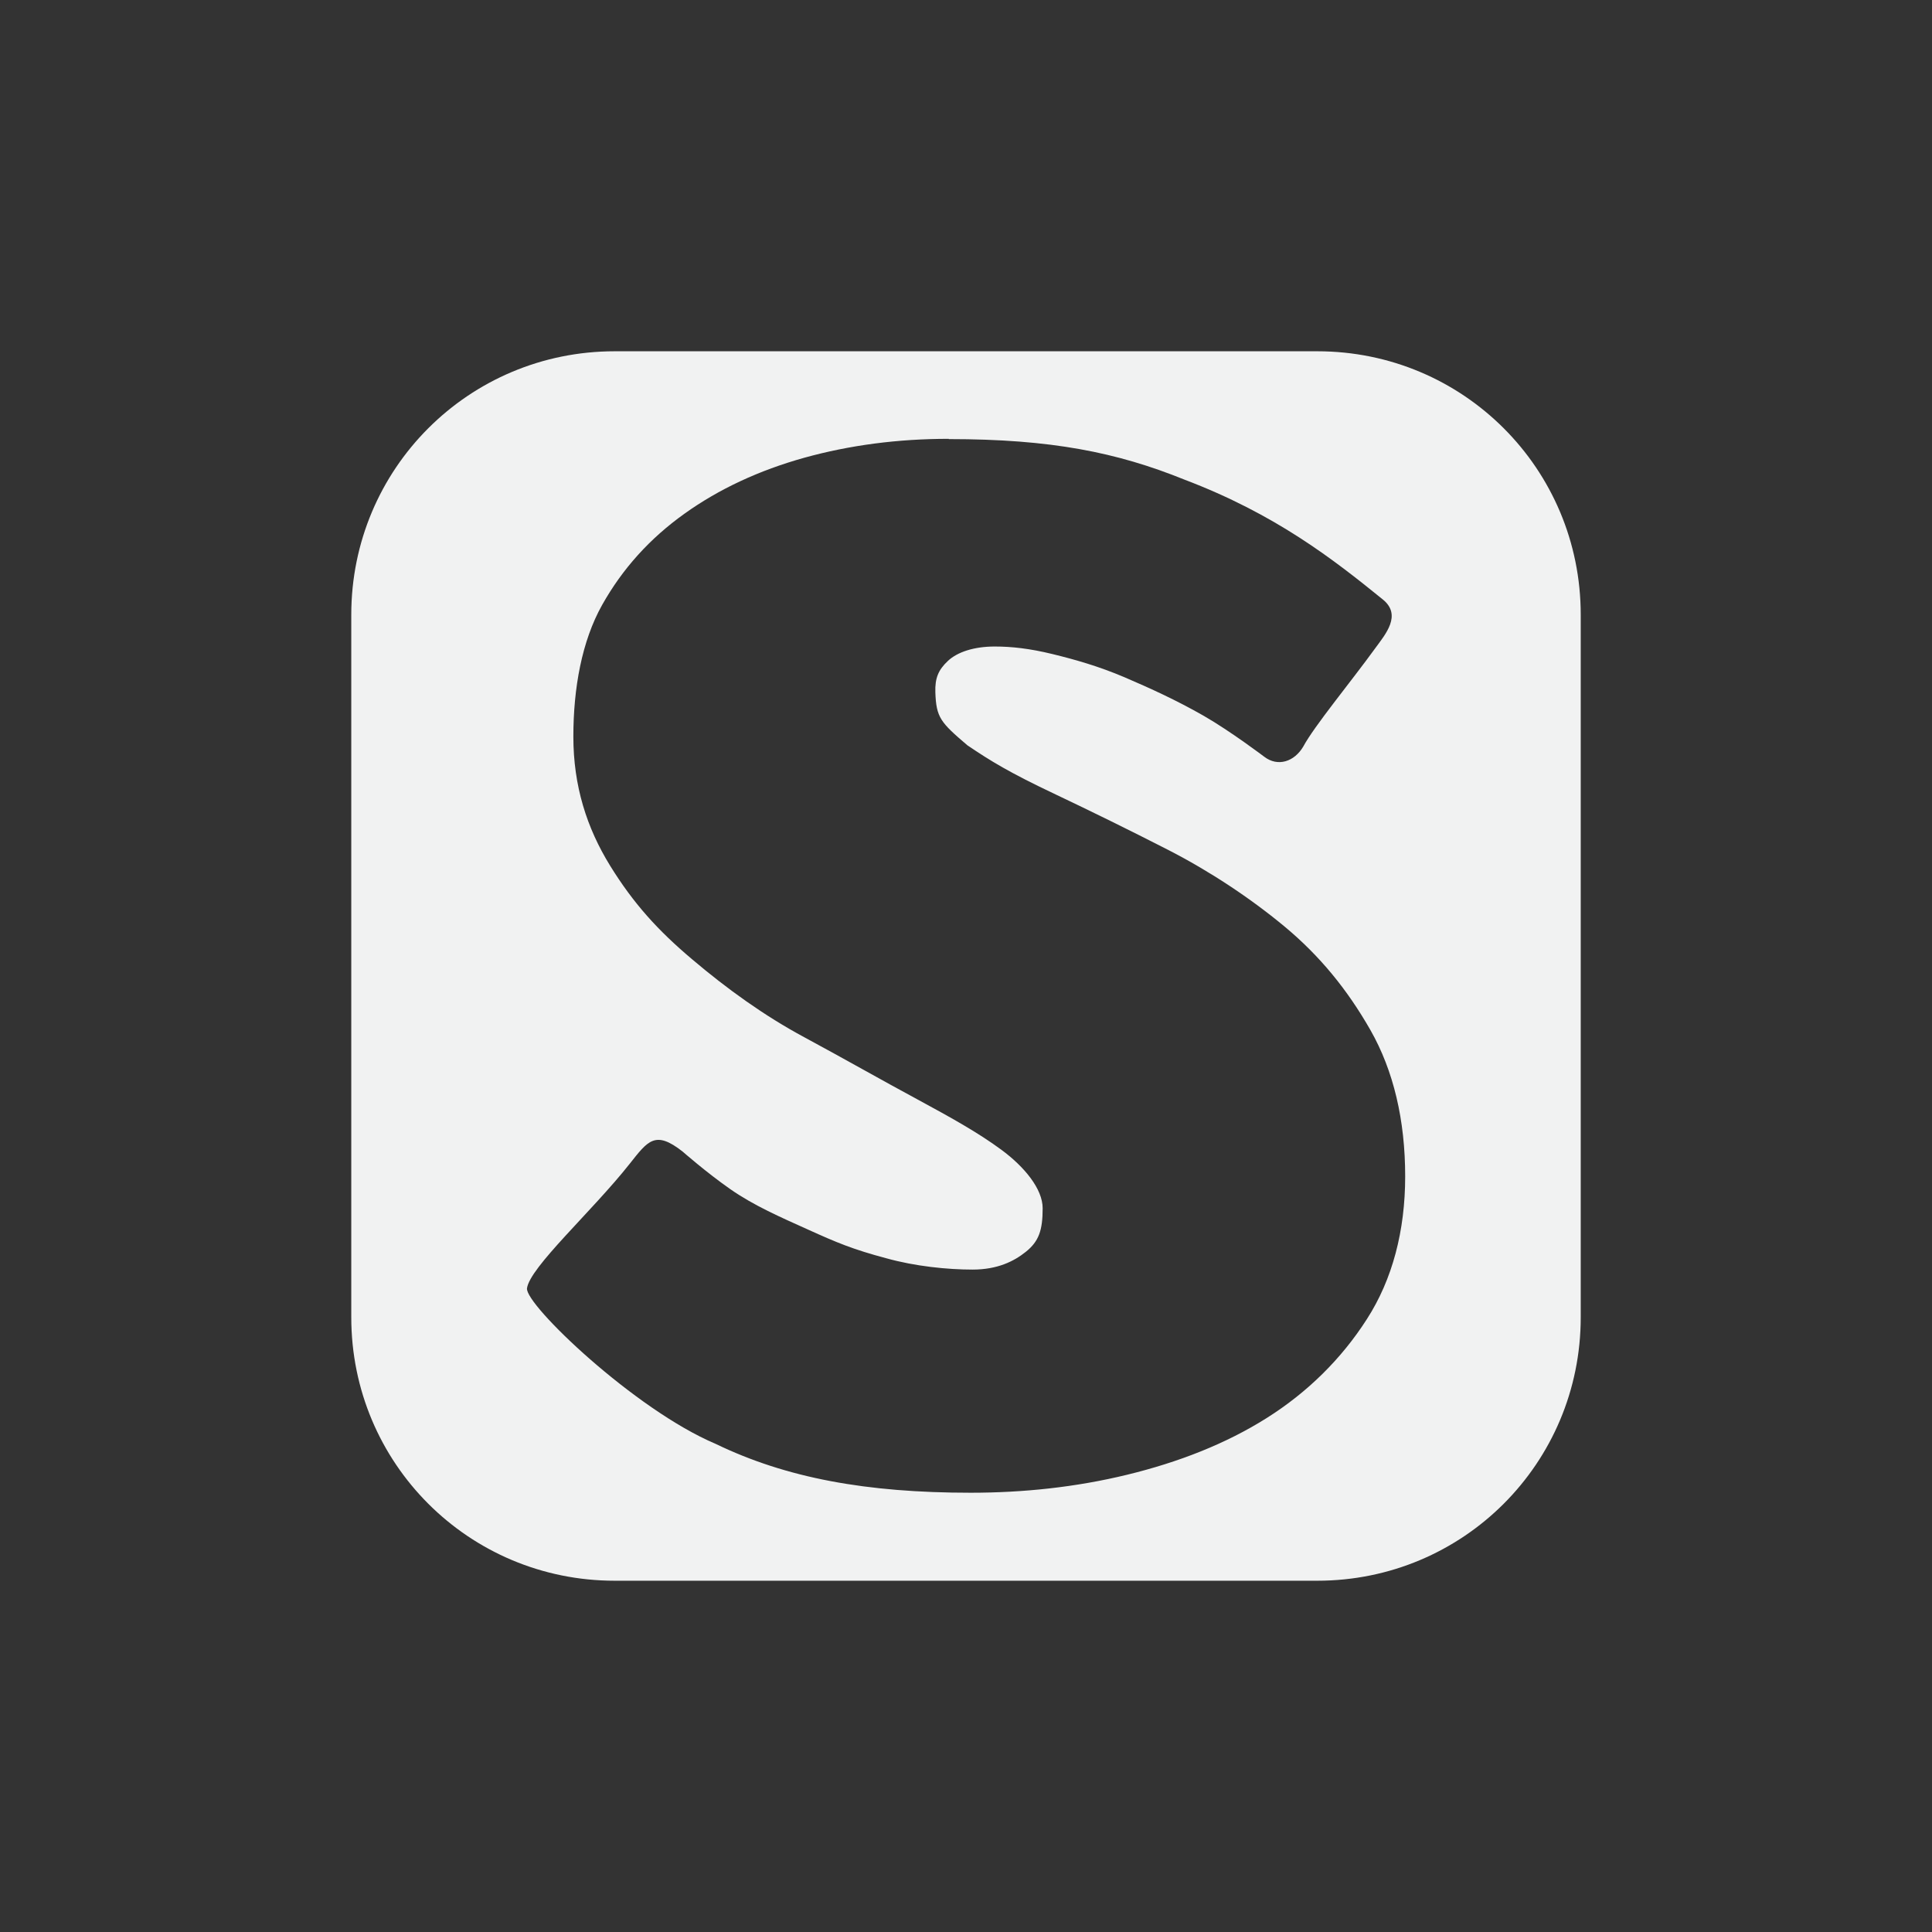 <?xml version="1.0" encoding="UTF-8" standalone="no"?>
<!--Part of Monotone: https://github.com/sixsixfive/Monotone, released under cc-by-sa_v4-->
<svg id="svg7384" xmlns="http://www.w3.org/2000/svg" viewBox="-3 -3 22 22" version="1.1"><rect x="-3" y="-3" width="22" height="22" fill="#333333" stroke="none"/><g id="layer11" transform="matrix(2 0 0 2 -18 -548.22)"><path id="rect830" d="m4 1c-1.662 0-3 1.338-3 3v8c0 1.662 1.338 3 3 3h8c1.662 0 3-1.338 3-3v-8c0-1.662-1.338-3-3-3zm3.803 1c1.167 0 1.916 0.151 2.683 0.461 1.037 0.393 1.697 0.908 2.26 1.365 0.22 0.178 0.031 0.395-0.084 0.553-0.288 0.397-0.695 0.887-0.822 1.123-0.101 0.171-0.289 0.234-0.444 0.115 0 0-0.381-0.289-0.691-0.467-0.31-0.177-0.604-0.311-0.9-0.438-0.297-0.126-0.562-0.201-0.82-0.264-0.258-0.063-0.465-0.086-0.658-0.086-0.232 0-0.424 0.061-0.533 0.164-0.11 0.103-0.148 0.197-0.143 0.357 0.01 0.289 0.059 0.343 0.365 0.604 0.264 0.178 0.471 0.307 1.006 0.56 0.4 0.19 0.829 0.4 1.288 0.635 0.457 0.235 0.918 0.537 1.318 0.869 0.4 0.333 0.712 0.714 0.977 1.178 0.264 0.464 0.396 1.026 0.396 1.667 0 0.619-0.145 1.173-0.436 1.625-0.29 0.453-0.678 0.835-1.142 1.127-0.465 0.293-1.001 0.502-1.588 0.645-0.587 0.143-1.188 0.205-1.781 0.205-1.187 0-2.1-0.167-2.906-0.557-0.92-0.389-2.171-1.586-2.147-1.771 0.033-0.241 0.74-0.875 1.168-1.416 0.209-0.264 0.291-0.387 0.604-0.141 0 0 0.272 0.239 0.543 0.428 0.271 0.189 0.574 0.32 0.891 0.463 0.316 0.143 0.504 0.223 0.885 0.324 0.329 0.092 0.699 0.129 0.983 0.129 0.284 0 0.473-0.095 0.607-0.203 0.148-0.119 0.191-0.244 0.191-0.496 0-0.218-0.206-0.471-0.471-0.666-0.265-0.195-0.562-0.36-0.955-0.573-0.394-0.212-0.829-0.46-1.287-0.707-0.458-0.246-0.884-0.554-1.277-0.887-0.394-0.332-0.671-0.639-0.936-1.068-0.265-0.43-0.418-0.907-0.418-1.469 0-0.55 0.096-1.087 0.328-1.5s0.544-0.758 0.938-1.039c0.393-0.281 0.849-0.493 1.365-0.637 0.516-0.143 1.064-0.215 1.645-0.215z" style="paint-order:fill markers stroke;fill:#f1f2f2" transform="matrix(.5 0 0 .5 9 274.11)"/></g></svg>
